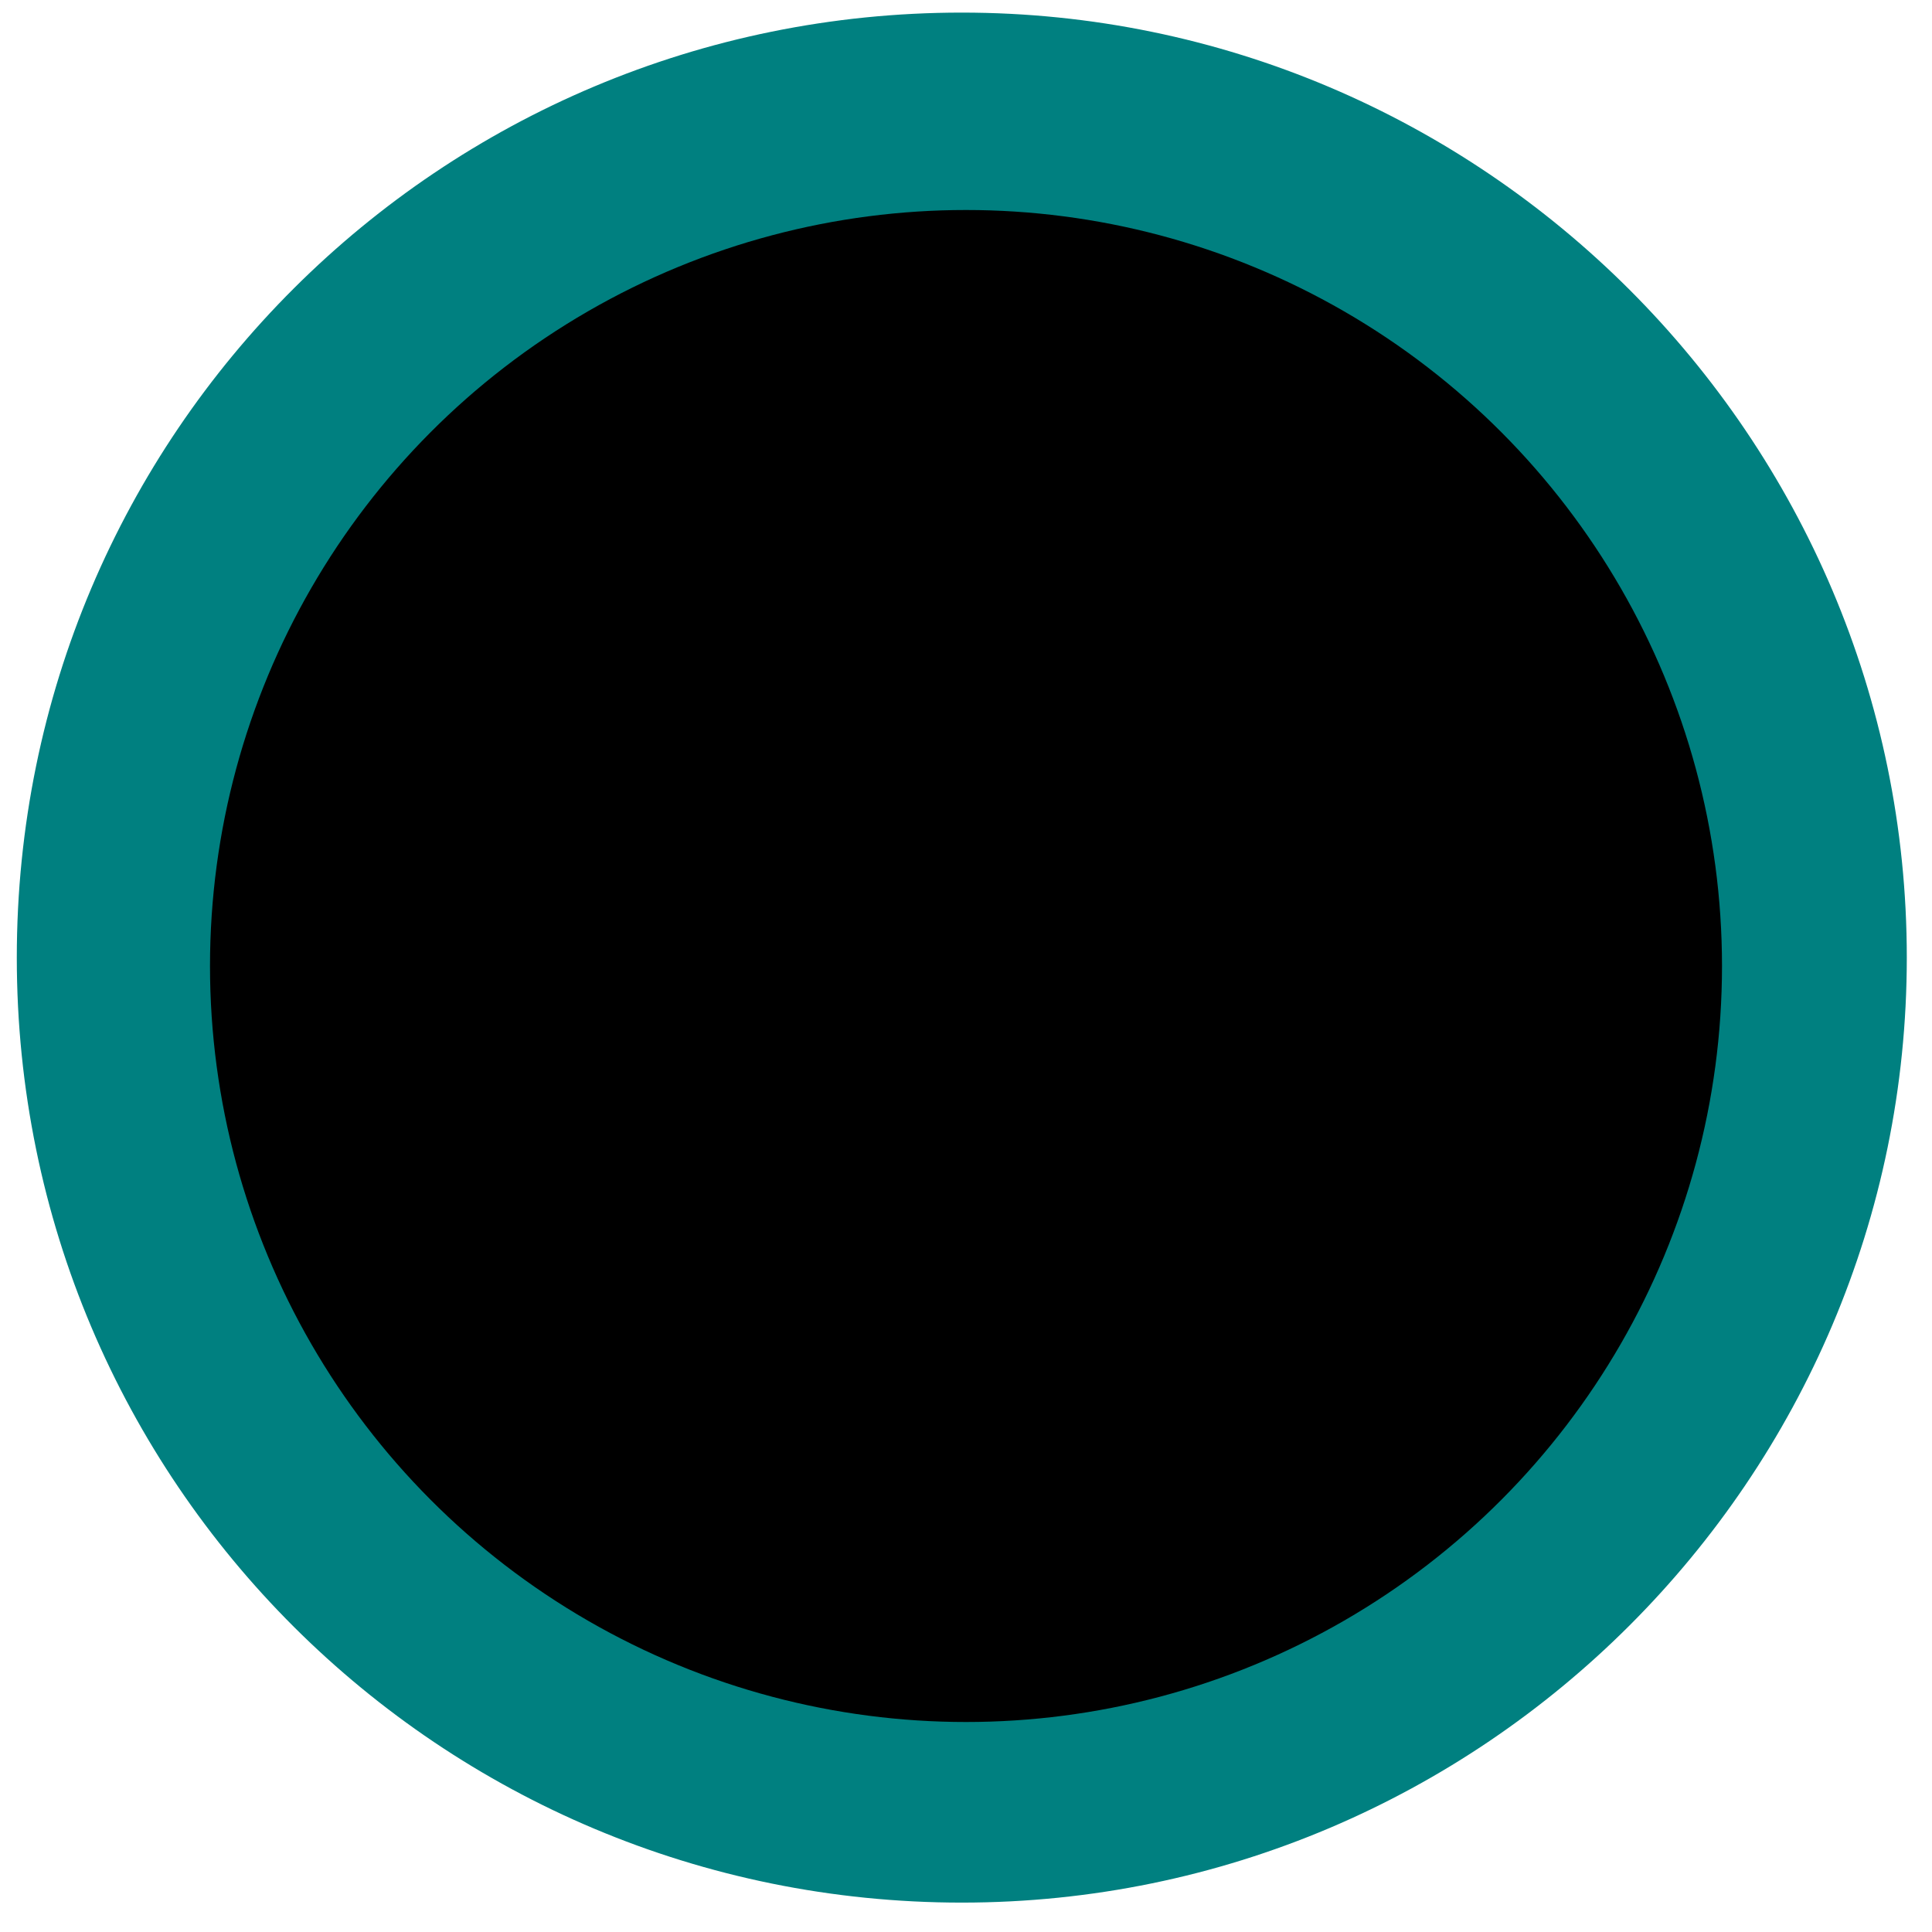 <svg xmlns="http://www.w3.org/2000/svg" width="30" height="30" viewBox="0 0 46 46">
  <g fill="none">
    <path fill="teal" d="M22.9,7.9 C31.1,7.9 37.8,14.6 37.8,22.8 C37.8,31 31.1,37.7 22.9,37.7 C14.7,37.7 8,31 8,22.8 C8,14.6 14.7,7.9 22.9,7.9 Z M22.9,0.3 C10.5,0.3 0.4,10.3 0.4,22.8 C0.4,35.3 10.5,45.3 22.9,45.3 C35.3,45.3 45.4,35.2 45.4,22.8 C45.4,10.4 35.3,0.3 22.9,0.3 Z"/>
    <circle cx="23" cy="23" r="18" fill="currentColor"/>
  </g>
</svg>
